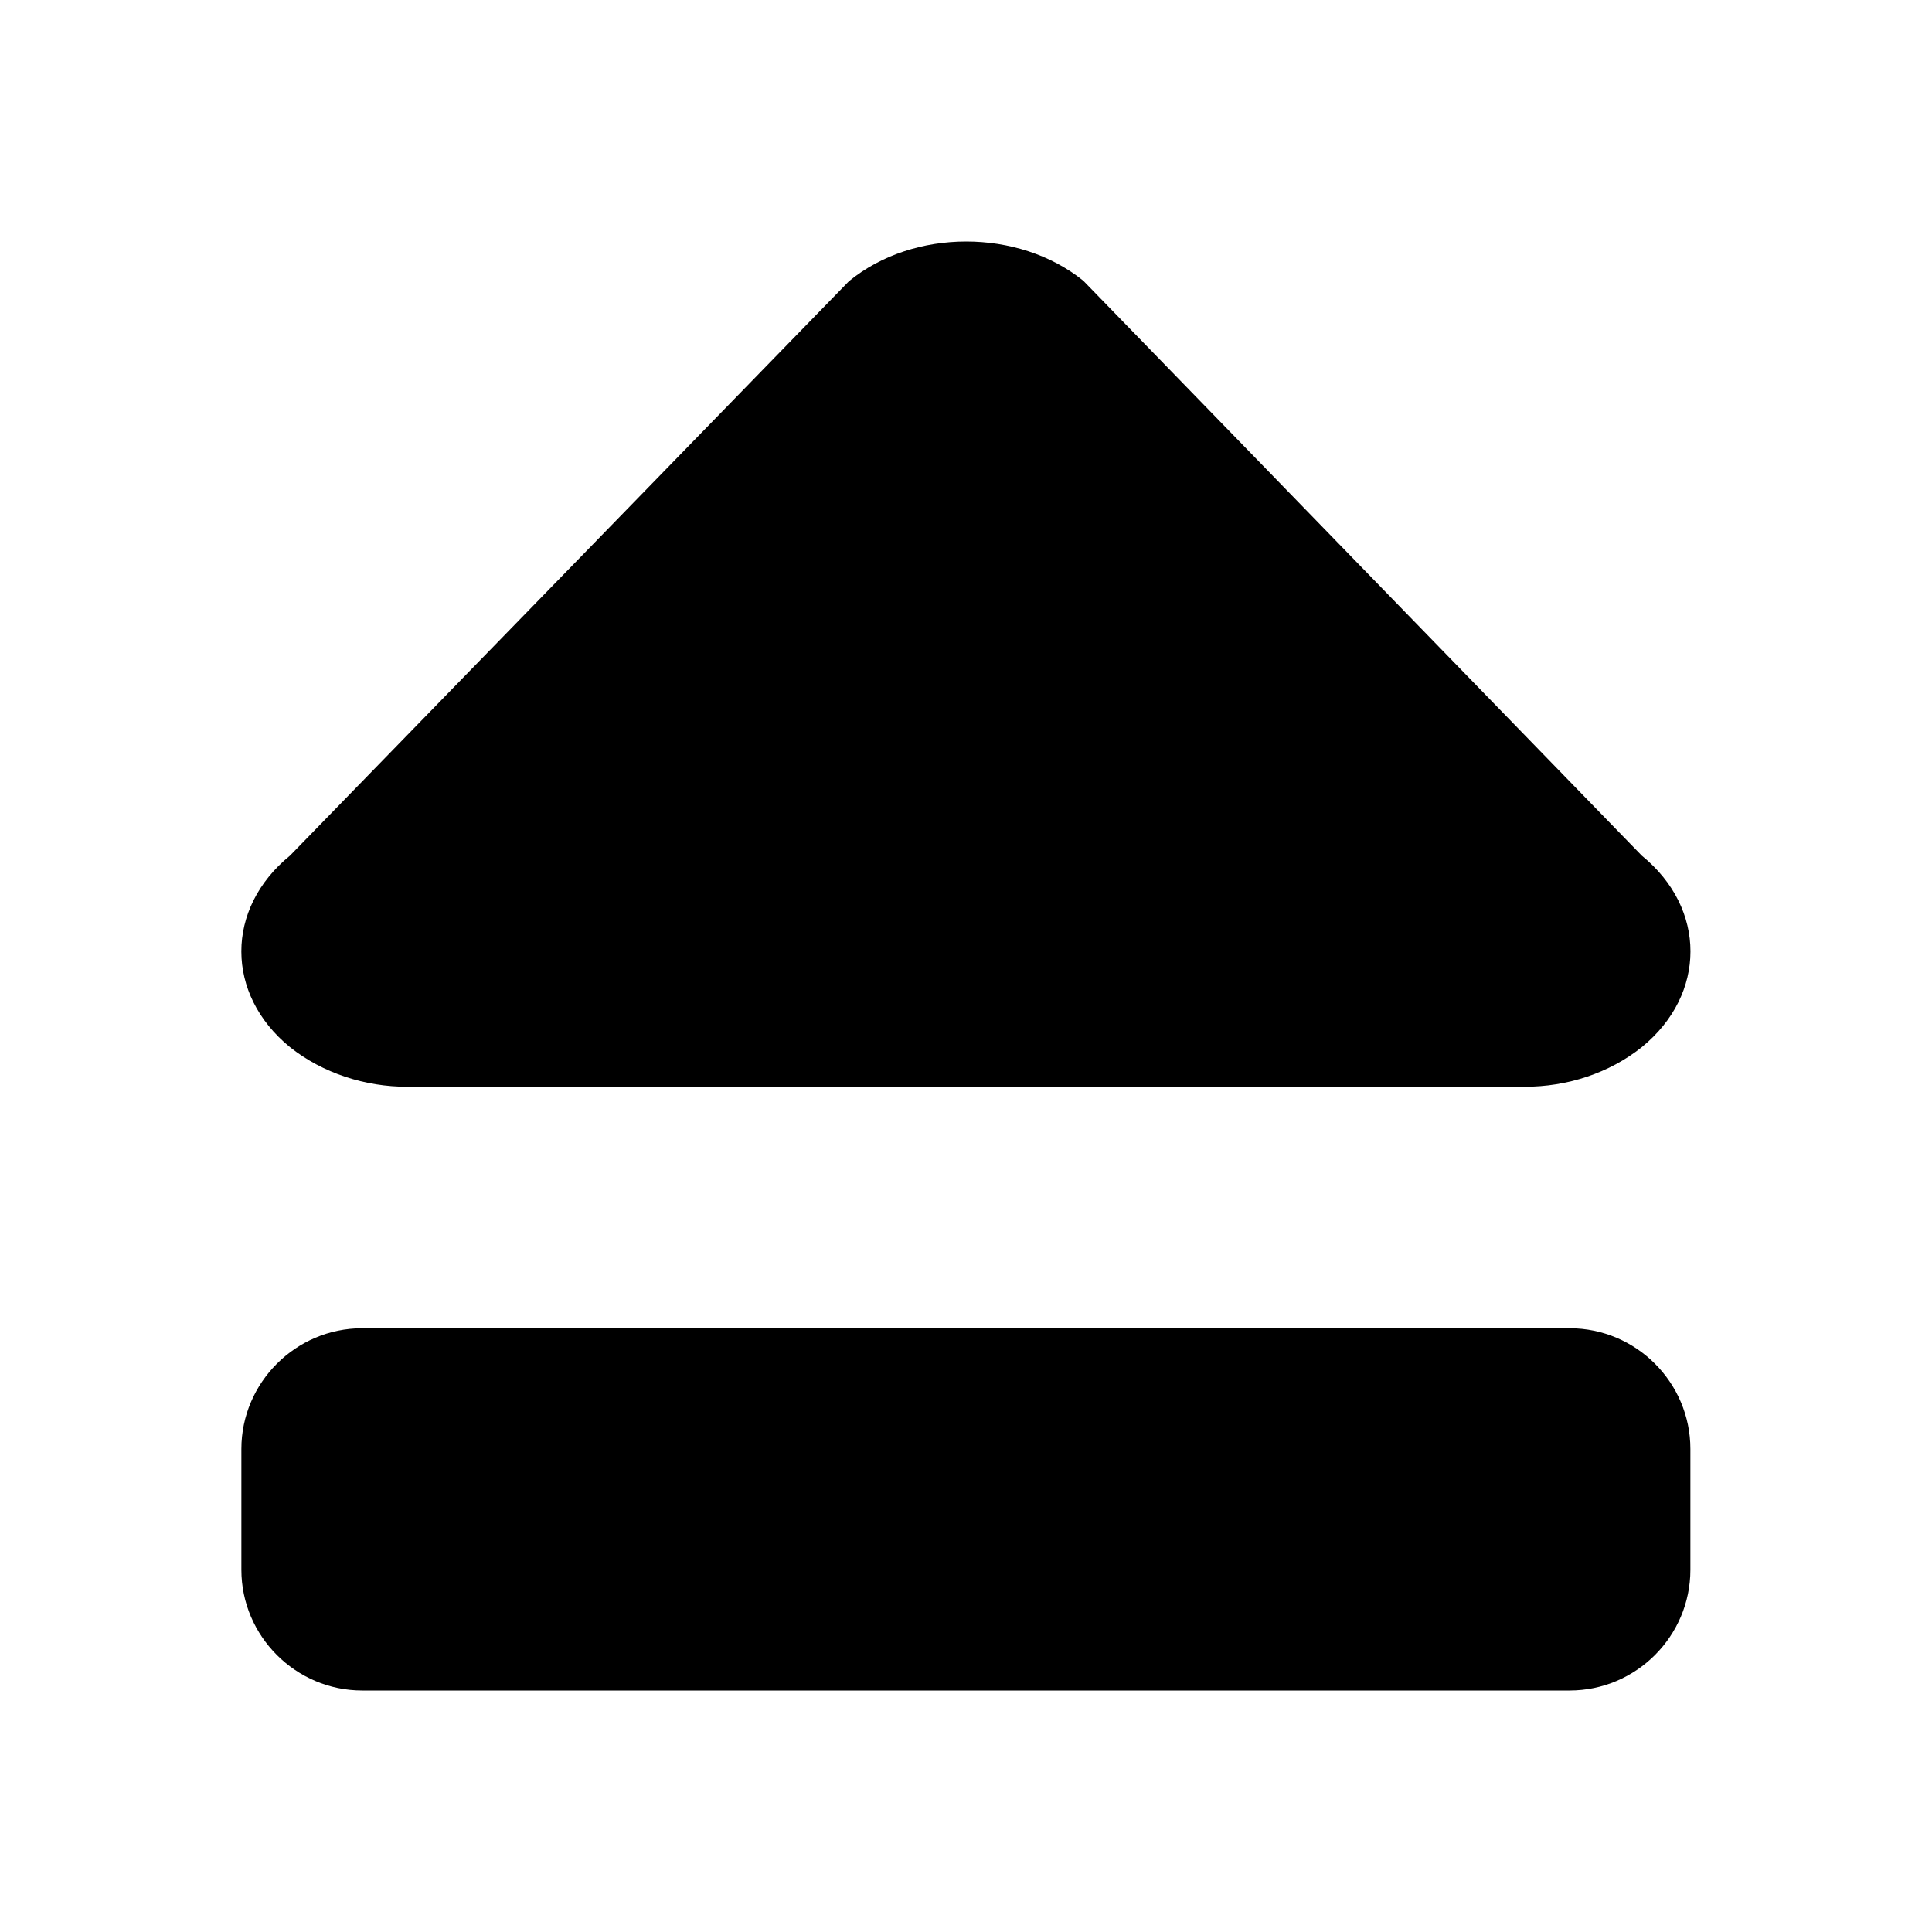 <?xml version="1.0" encoding="iso-8859-1"?>
<!-- Generator: Adobe Illustrator 17.0.0, SVG Export Plug-In . SVG Version: 6.00 Build 0)  -->
<!DOCTYPE svg PUBLIC "-//W3C//DTD SVG 1.1//EN" "http://www.w3.org/Graphics/SVG/1.1/DTD/svg11.dtd">
<svg version="1.1" id="Layer_1" xmlns="http://www.w3.org/2000/svg" xmlns:xlink="http://www.w3.org/1999/xlink" x="0px" y="0px"
	 width="32px" height="32px" viewBox="0 0 32 32" style="enable-background:new 0 0 32 32;" xml:space="preserve">
<g>
	<defs>
		<rect id="SVGID_1_" width="32" height="32"/>
	</defs>
	<clipPath id="SVGID_2_">
		<use xlink:href="#SVGID_1_"  style="overflow:visible;"/>
	</clipPath>
	<g style="clip-path:url(#SVGID_2_);">
		<defs>
			<rect id="SVGID_3_" width="32" height="32"/>
		</defs>
		<clipPath id="SVGID_4_">
			<use xlink:href="#SVGID_3_"  style="overflow:visible;"/>
		</clipPath>
		<path style="clip-path:url(#SVGID_4_);" d="M6.748,18h18.5c0.707,0.002,1.406-0.225,1.945-0.656c1.075-0.875,1.075-2.297,0-3.172
			l-9.25-9.522c-1.074-0.867-2.812-0.869-3.882,0.008l-9.258,9.514c-1.074,0.875-1.074,2.297,0,3.172
			C5.346,17.775,6.049,18.002,6.748,18"/>
		<path style="clip-path:url(#SVGID_4_);" d="M25.998,22h-20c-1.098,0-2,0.9-2,2v2c0,1.1,0.902,2,2,2h20c1.102,0,2-0.9,2-2v-2
			C27.998,22.9,27.1,22,25.998,22"/>
	</g>
</g>
</svg>
